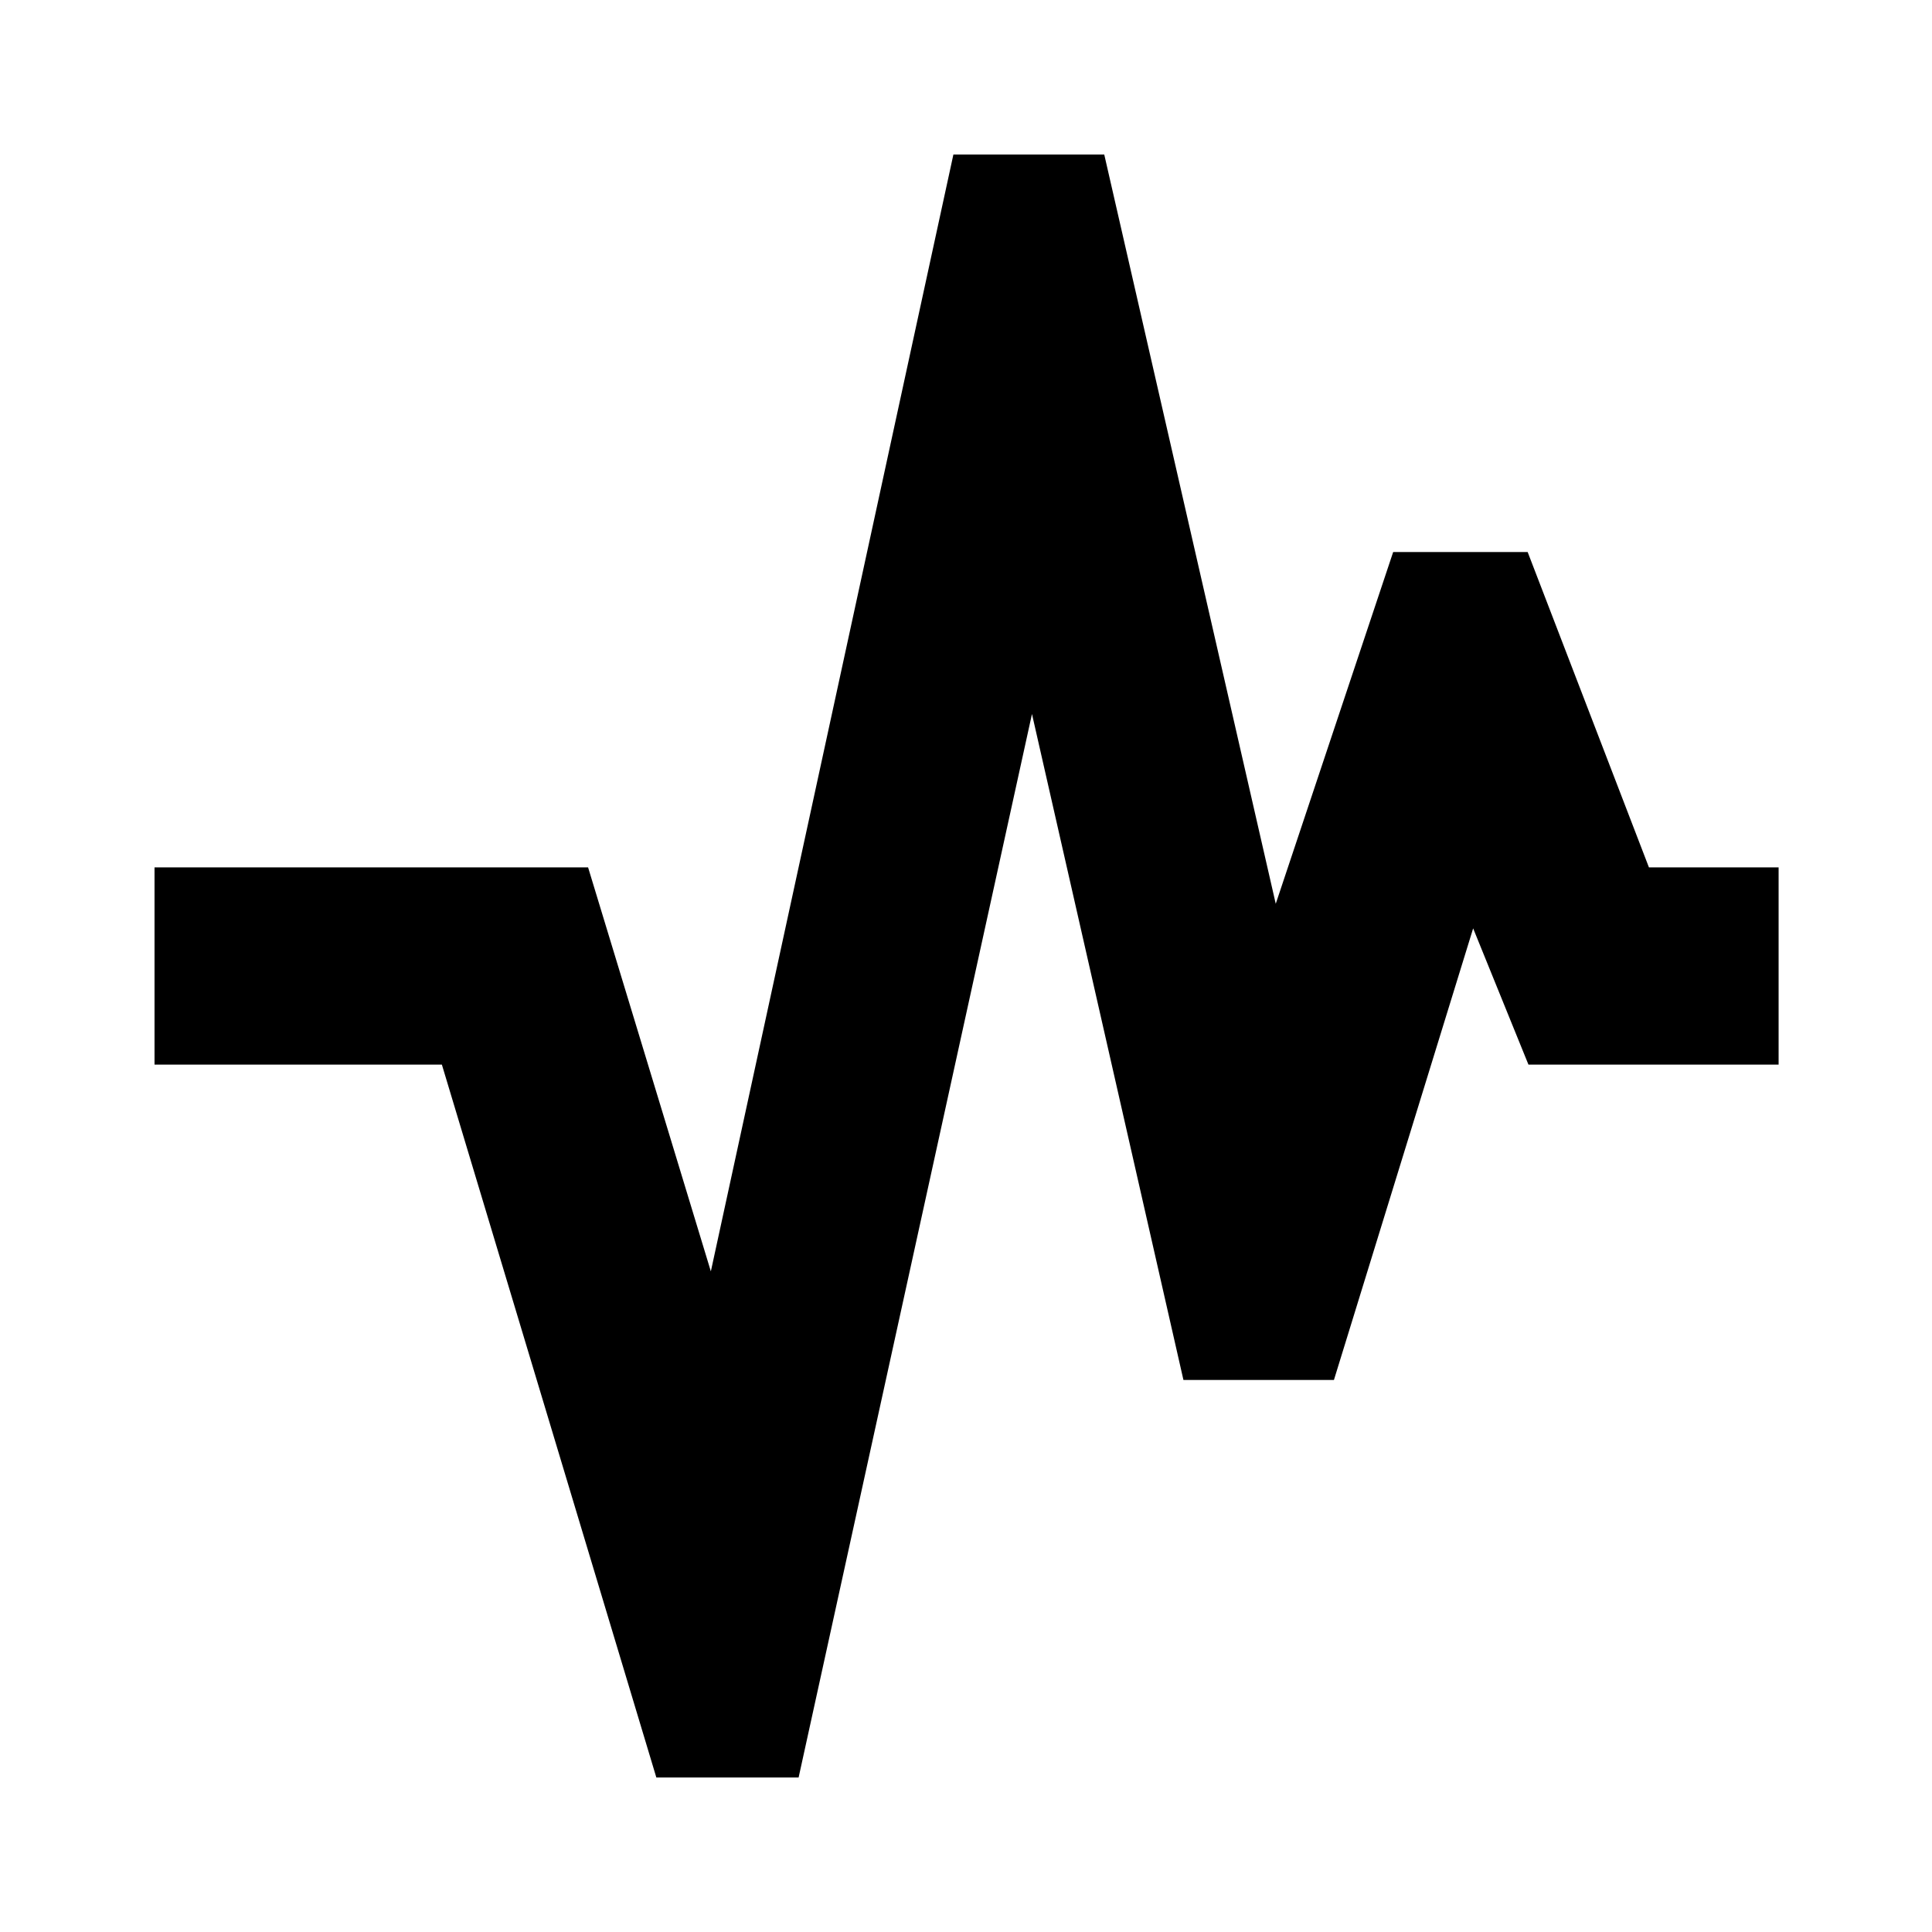 <svg xmlns="http://www.w3.org/2000/svg" height="20" viewBox="0 -960 960 960" width="20"><path d="M326.13-76.782 219.565-430.999H76.782v-98.002h215.436l60.999 200.737 120.521-554.954h74.958l85.217 372.303 58.347-174.781h66.827l60.261 156.695h64.436v98.002H759.478L732-498.694l-69.174 224.39h-74.783l-75.261-330.91L396.826-76.782H326.13Z"/></svg>